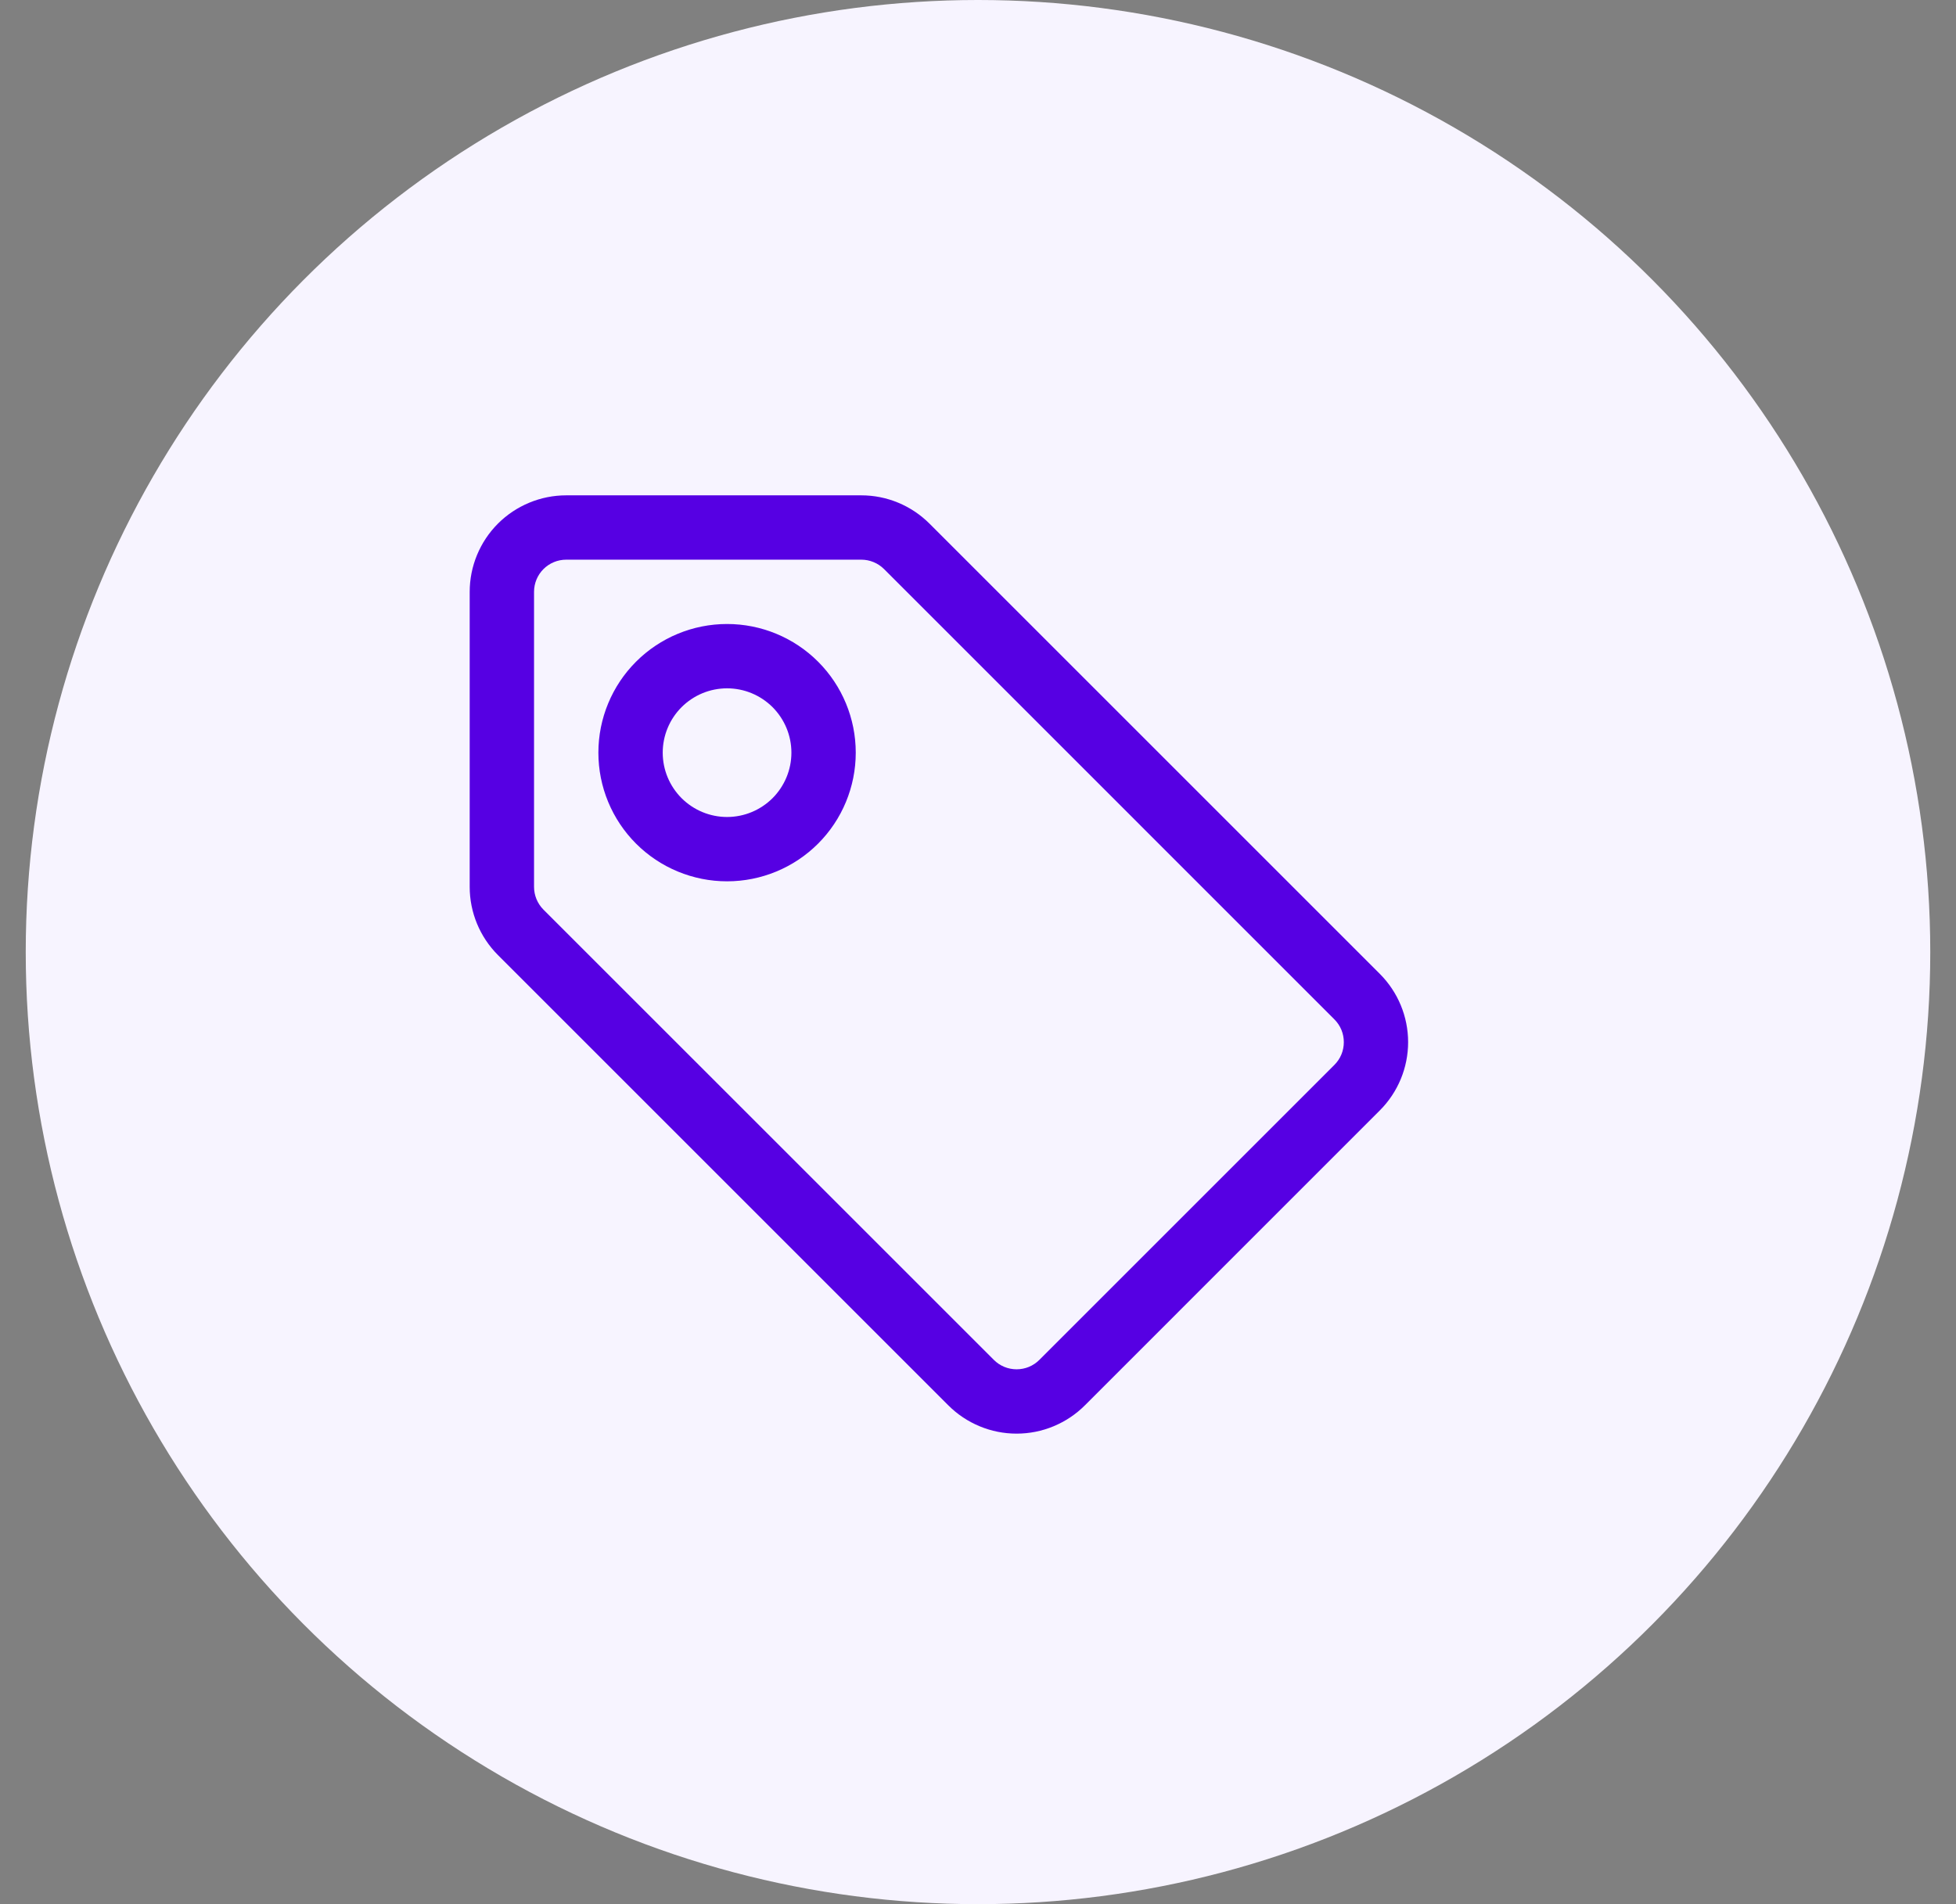 <svg width="38" height="37" viewBox="0 0 38 37" fill="none" xmlns="http://www.w3.org/2000/svg">
<rect x="0" y="0" width="38" height="37" fill="#808080" stroke="none"/>
<circle cx="19" cy="18.5" r="18.5" fill="#F7F4FF"/>
<path fill-rule="evenodd" clip-rule="evenodd" d="M9.125 11.5C9.125 11.003 9.323 10.526 9.674 10.174C10.026 9.823 10.503 9.625 11 9.625H16.733C17.23 9.625 17.706 9.823 18.058 10.175L26.808 18.925C27.159 19.277 27.356 19.753 27.356 20.25C27.356 20.747 27.159 21.223 26.808 21.575L21.076 27.308C20.902 27.482 20.695 27.62 20.468 27.714C20.24 27.809 19.996 27.857 19.75 27.857C19.504 27.857 19.26 27.809 19.032 27.714C18.805 27.62 18.598 27.482 18.424 27.308L9.674 18.558C9.322 18.206 9.125 17.729 9.125 17.233V11.5ZM11 10.875C10.834 10.875 10.675 10.941 10.558 11.058C10.441 11.175 10.375 11.334 10.375 11.5V17.233C10.375 17.398 10.441 17.557 10.557 17.674L19.308 26.424C19.366 26.482 19.434 26.528 19.511 26.56C19.586 26.591 19.668 26.607 19.75 26.607C19.832 26.607 19.914 26.591 19.989 26.56C20.066 26.528 20.134 26.482 20.192 26.424L25.924 20.692C25.982 20.634 26.028 20.566 26.06 20.489C26.091 20.414 26.107 20.332 26.107 20.25C26.107 20.168 26.091 20.086 26.06 20.011C26.028 19.934 25.982 19.866 25.924 19.808L17.174 11.057C17.057 10.941 16.898 10.875 16.733 10.875H11Z" fill="#5600E3"/>
<path fill-rule="evenodd" clip-rule="evenodd" d="M11.625 14.625C11.625 13.962 11.888 13.326 12.357 12.857C12.826 12.388 13.462 12.125 14.125 12.125C14.788 12.125 15.424 12.388 15.893 12.857C16.362 13.326 16.625 13.962 16.625 14.625C16.625 15.288 16.362 15.924 15.893 16.393C15.424 16.862 14.788 17.125 14.125 17.125C13.462 17.125 12.826 16.862 12.357 16.393C11.888 15.924 11.625 15.288 11.625 14.625ZM14.125 13.375C13.793 13.375 13.476 13.507 13.241 13.741C13.007 13.976 12.875 14.293 12.875 14.625C12.875 14.957 13.007 15.274 13.241 15.509C13.476 15.743 13.793 15.875 14.125 15.875C14.457 15.875 14.774 15.743 15.009 15.509C15.243 15.274 15.375 14.957 15.375 14.625C15.375 14.293 15.243 13.976 15.009 13.741C14.774 13.507 14.457 13.375 14.125 13.375Z" fill="#5600E3"/>
</svg>

